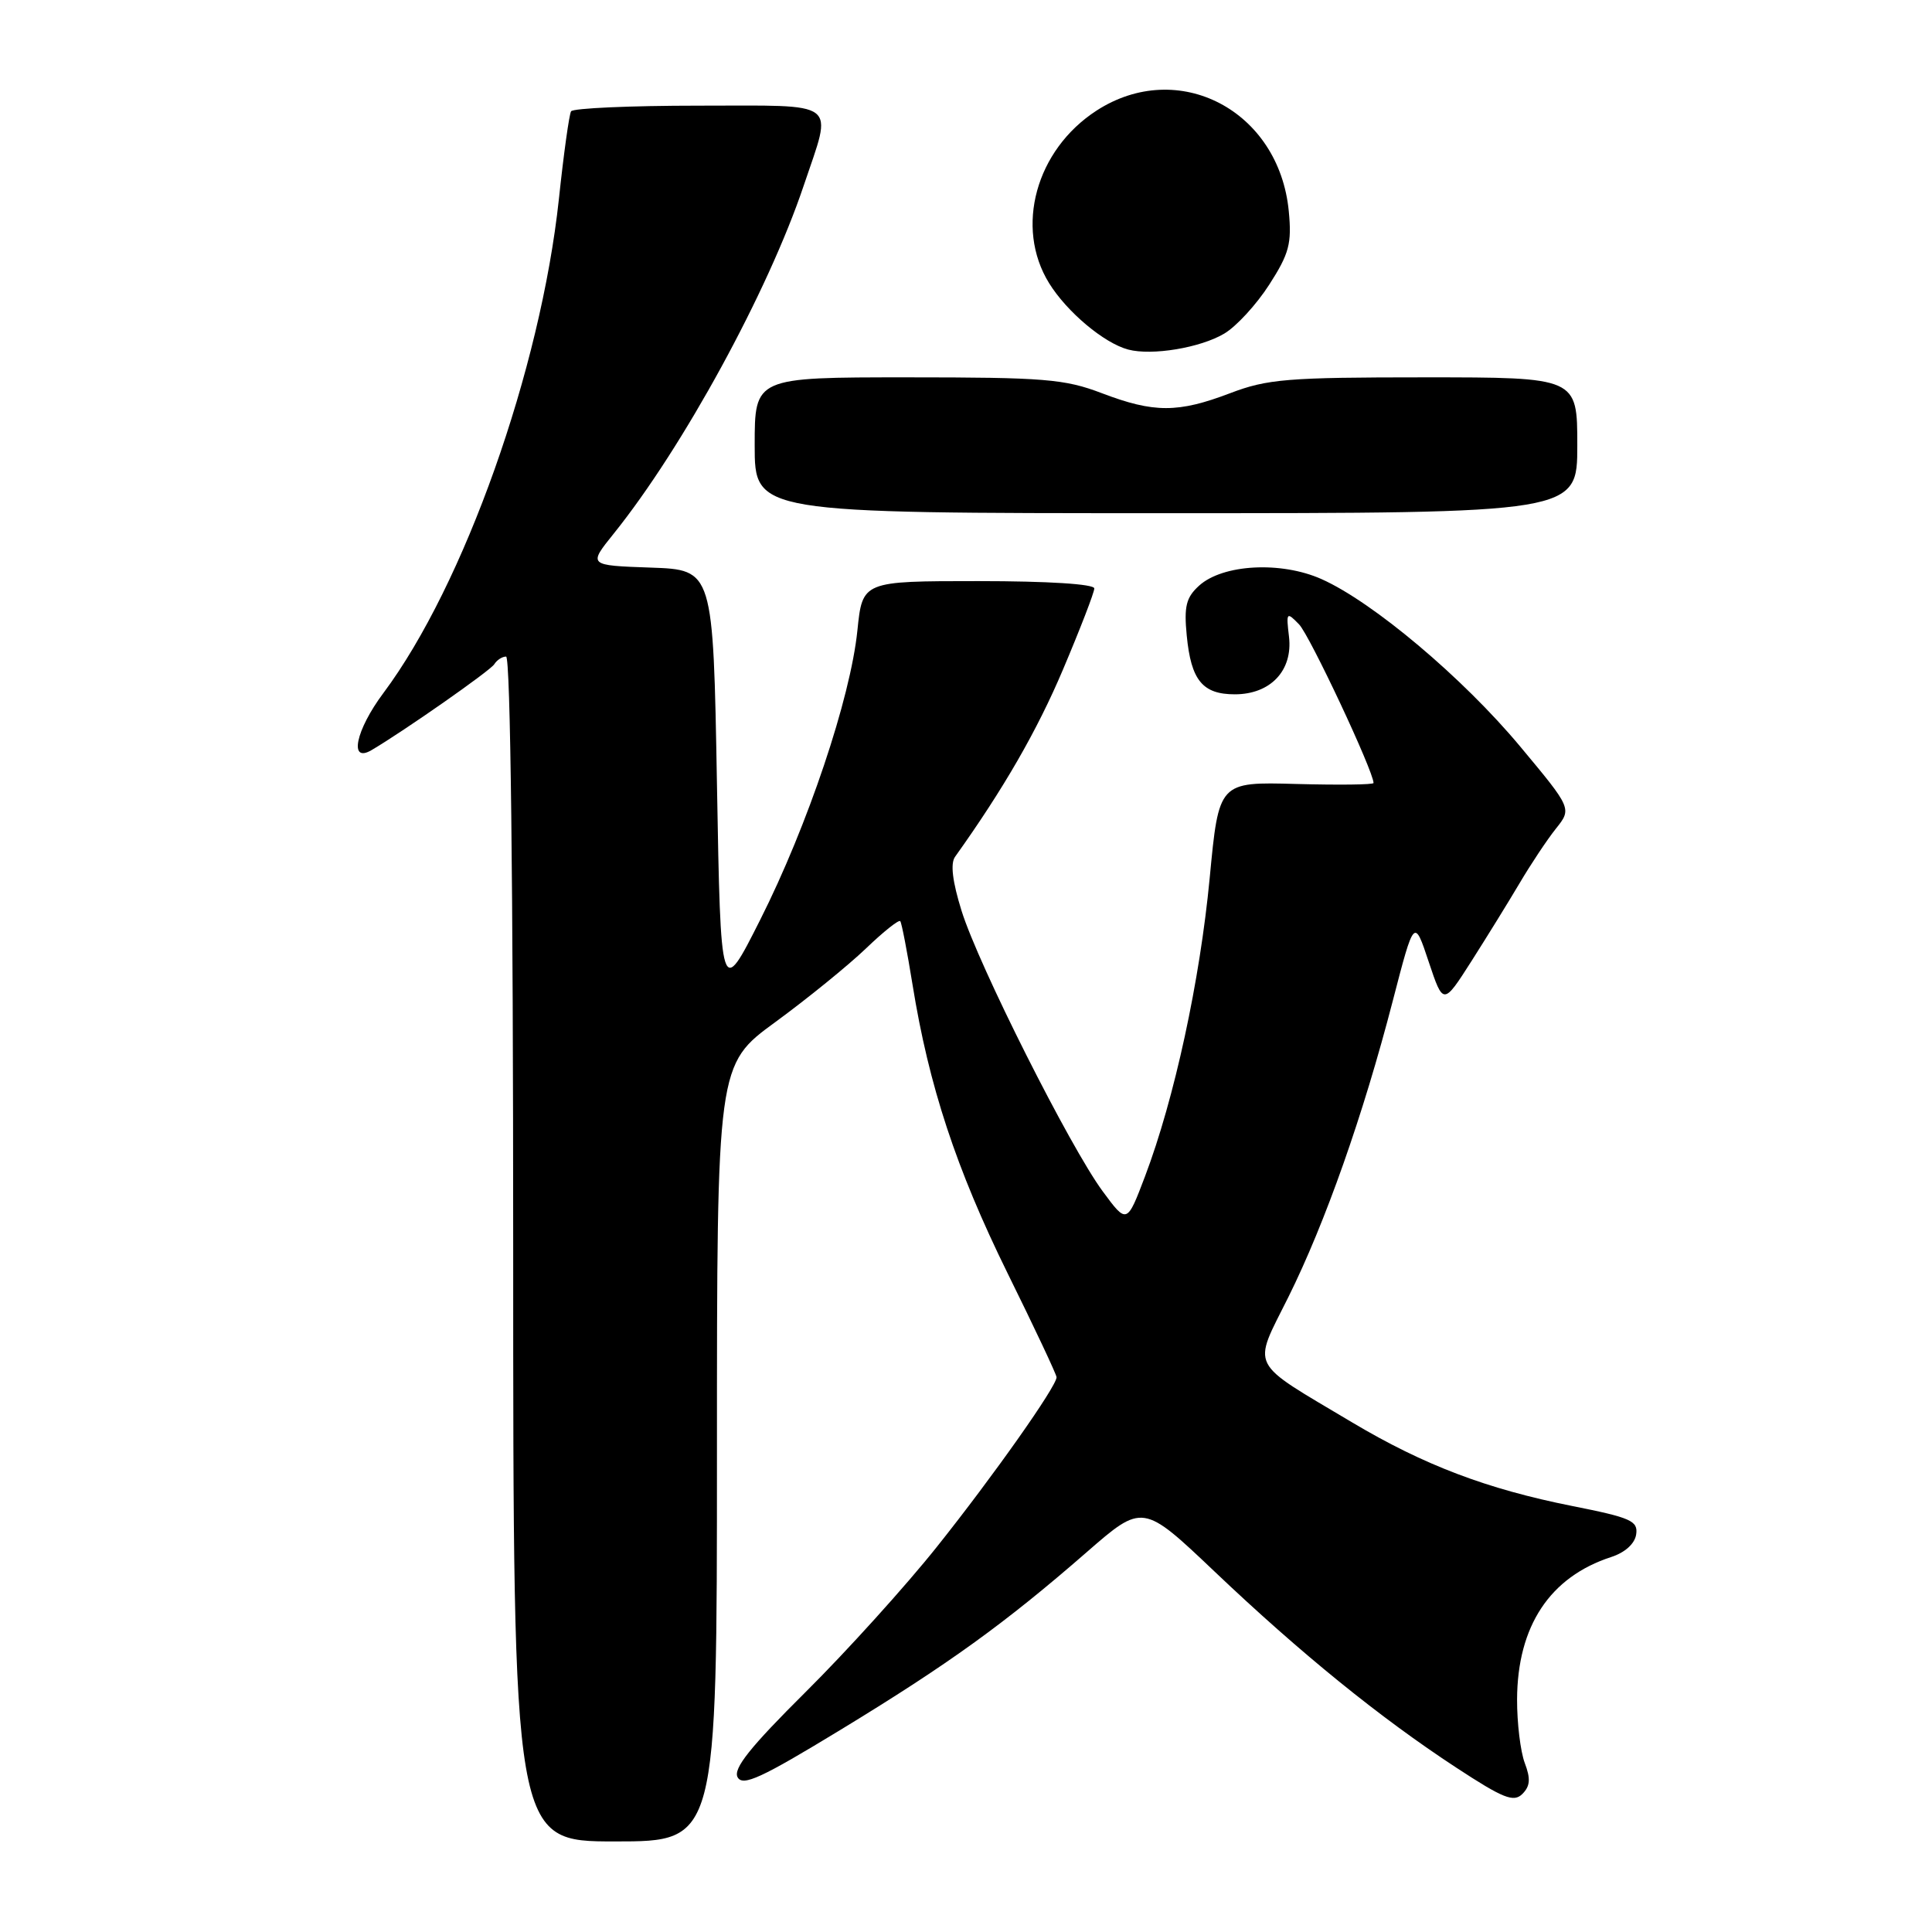 <?xml version="1.0" encoding="UTF-8" standalone="no"?>
<!DOCTYPE svg PUBLIC "-//W3C//DTD SVG 1.1//EN" "http://www.w3.org/Graphics/SVG/1.1/DTD/svg11.dtd" >
<svg xmlns="http://www.w3.org/2000/svg" xmlns:xlink="http://www.w3.org/1999/xlink" version="1.1" viewBox="0 0 256 256">
 <g >
 <path fill="currentColor"
d=" M 95.00 192.54 C 95.00 141.08 95.00 141.08 102.75 135.42 C 107.01 132.30 112.40 127.92 114.73 125.69 C 117.06 123.45 119.11 121.82 119.29 122.06 C 119.48 122.30 120.21 126.10 120.92 130.50 C 123.08 143.90 126.70 154.87 133.50 168.69 C 137.08 175.94 140.00 182.15 140.00 182.49 C 140.00 183.71 131.56 195.66 124.16 204.94 C 120.02 210.14 112.19 218.80 106.76 224.19 C 99.40 231.50 97.11 234.37 97.74 235.50 C 98.43 236.73 100.89 235.59 111.31 229.25 C 125.68 220.51 133.16 215.11 143.96 205.70 C 151.42 199.20 151.42 199.20 160.96 208.26 C 172.36 219.09 182.84 227.59 192.93 234.20 C 199.20 238.31 200.57 238.85 201.72 237.71 C 202.76 236.67 202.83 235.69 202.04 233.61 C 201.47 232.10 201.01 228.31 201.02 225.18 C 201.06 215.46 205.37 208.95 213.50 206.31 C 215.32 205.72 216.62 204.55 216.80 203.32 C 217.07 201.52 216.11 201.10 208.31 199.55 C 197.01 197.30 188.68 194.14 179.14 188.46 C 165.29 180.20 165.93 181.48 170.73 171.84 C 175.60 162.03 180.62 147.80 184.56 132.58 C 187.39 121.67 187.39 121.67 189.31 127.44 C 191.24 133.21 191.24 133.21 194.98 127.35 C 197.03 124.13 199.91 119.47 201.37 117.00 C 202.83 114.53 204.98 111.29 206.15 109.82 C 208.29 107.14 208.29 107.14 201.42 98.90 C 193.83 89.80 181.89 79.75 175.10 76.73 C 169.73 74.34 162.03 74.76 158.89 77.60 C 157.17 79.16 156.87 80.34 157.25 84.22 C 157.82 90.14 159.34 92.00 163.62 92.00 C 168.35 92.00 171.32 88.85 170.80 84.38 C 170.41 81.11 170.48 81.03 172.13 82.73 C 173.53 84.15 182.00 102.20 182.00 103.75 C 182.00 103.98 177.39 104.03 171.75 103.88 C 161.50 103.60 161.50 103.60 160.29 116.35 C 158.99 130.00 155.62 145.57 151.73 155.85 C 149.32 162.20 149.32 162.20 146.11 157.85 C 141.78 151.98 129.66 127.90 127.41 120.68 C 126.21 116.83 125.91 114.42 126.55 113.53 C 132.99 104.51 137.42 96.82 140.85 88.72 C 143.13 83.34 145.00 78.50 145.00 77.97 C 145.00 77.39 138.88 77.00 129.64 77.00 C 114.28 77.00 114.28 77.00 113.61 83.54 C 112.69 92.53 107.01 109.43 100.73 121.88 C 95.50 132.26 95.50 132.26 95.00 103.88 C 94.50 75.50 94.50 75.50 86.22 75.21 C 77.93 74.92 77.93 74.92 81.32 70.71 C 90.50 59.29 101.80 38.58 106.50 24.58 C 110.35 13.13 111.49 14.00 92.56 14.00 C 83.52 14.00 75.91 14.34 75.67 14.75 C 75.42 15.16 74.69 20.38 74.06 26.34 C 71.64 48.94 61.49 77.52 50.81 91.82 C 47.11 96.77 46.20 101.18 49.24 99.39 C 53.57 96.84 64.97 88.86 65.49 88.02 C 65.84 87.46 66.54 87.00 67.06 87.00 C 67.64 87.00 68.00 117.12 68.00 165.50 C 68.00 244.00 68.00 244.00 81.50 244.00 C 95.00 244.00 95.00 244.00 95.00 192.54 Z  M 209.00 59.00 C 209.00 50.00 209.00 50.00 188.75 50.00 C 170.61 50.00 167.93 50.22 163.00 52.10 C 156.09 54.73 152.91 54.73 146.00 52.10 C 141.07 50.22 138.39 50.00 120.25 50.00 C 100.00 50.00 100.00 50.00 100.00 59.00 C 100.00 68.00 100.00 68.00 154.50 68.00 C 209.00 68.00 209.00 68.00 209.00 59.00 Z  M 162.21 44.21 C 163.81 43.27 166.49 40.35 168.18 37.72 C 170.83 33.60 171.18 32.26 170.77 27.99 C 169.49 14.62 156.13 7.64 145.29 14.66 C 137.26 19.87 134.44 30.12 139.01 37.52 C 141.37 41.34 146.31 45.48 149.50 46.32 C 152.64 47.15 159.04 46.09 162.21 44.21 Z "/>
</g>
</svg>